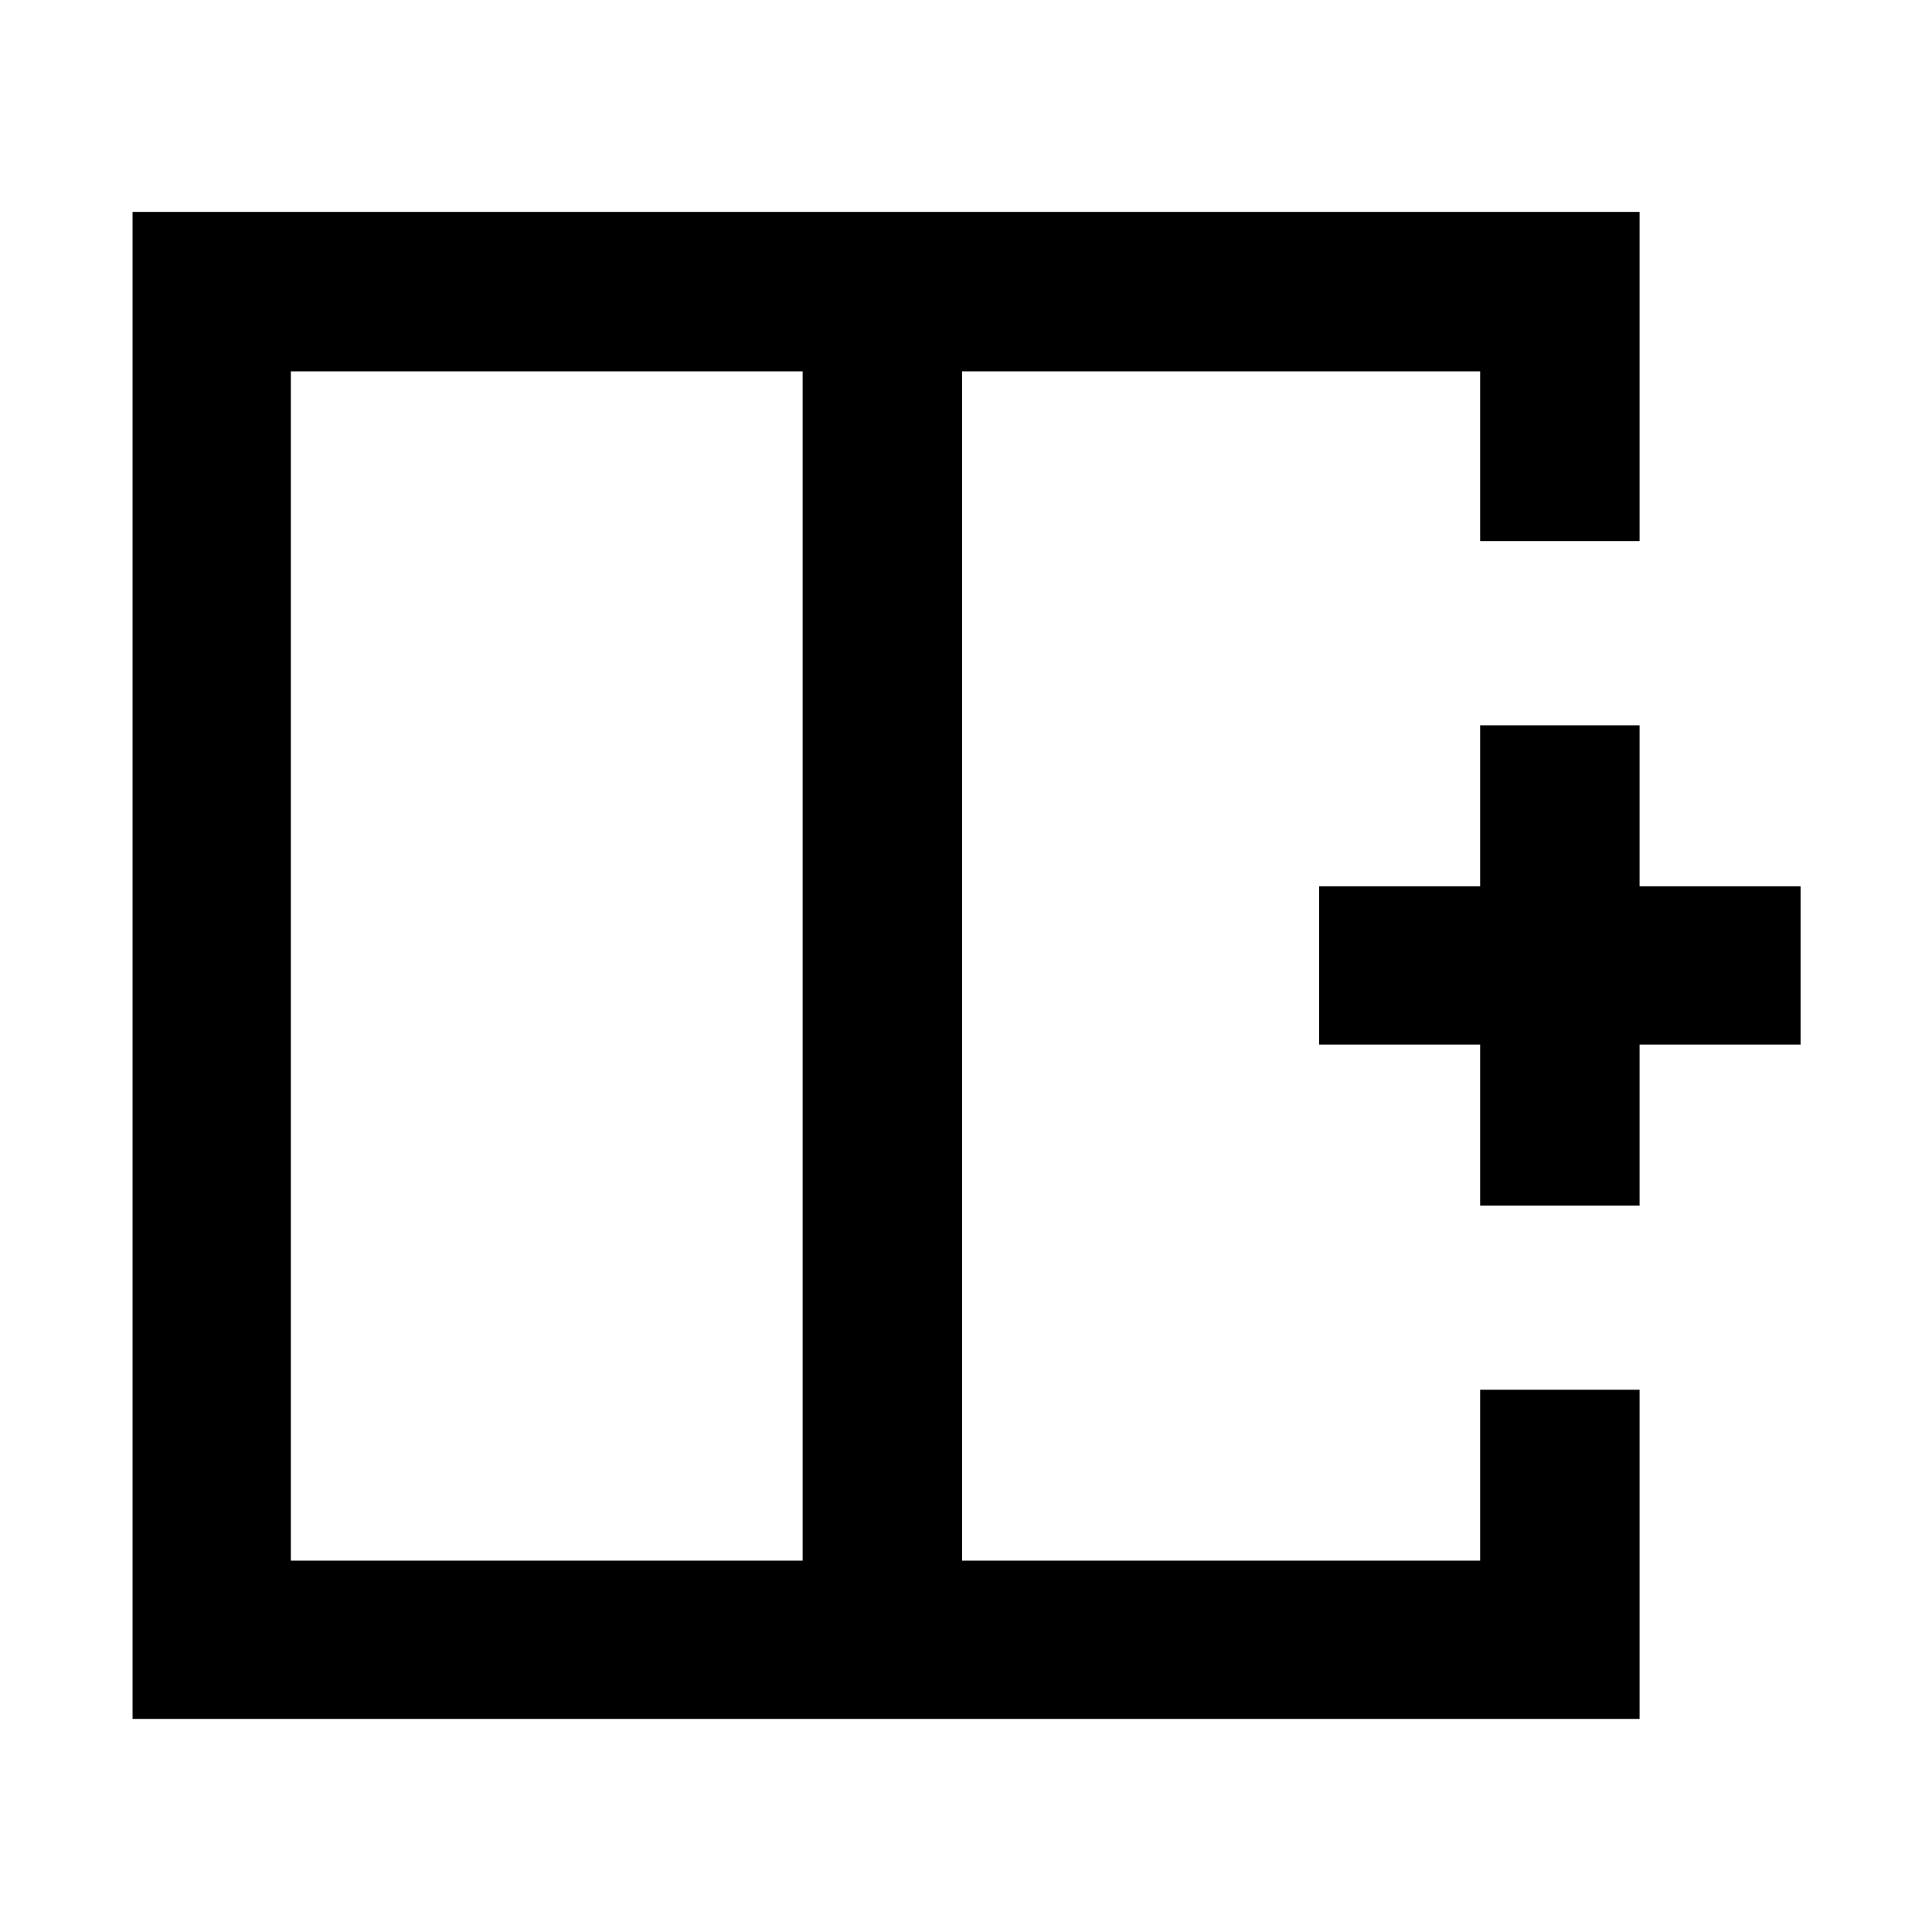 <svg xmlns="http://www.w3.org/2000/svg" width="48" height="48" viewBox="0 -960 960 960"><path d="M144.52-775.48v590.96h254.31v-590.96H144.52ZM65.87-105.87V-854.7H814.7v163.57h-79.22v-84.35H478.04v590.96h257.44v-84.91h79.22v163.56H65.87ZM478.04-480Zm-79.21 0h79.21-79.21Zm0 0Zm336.65 119.04v-80h-80v-78.65h80v-80h79.22v80h80v78.65h-80v80h-79.22Z"/></svg>